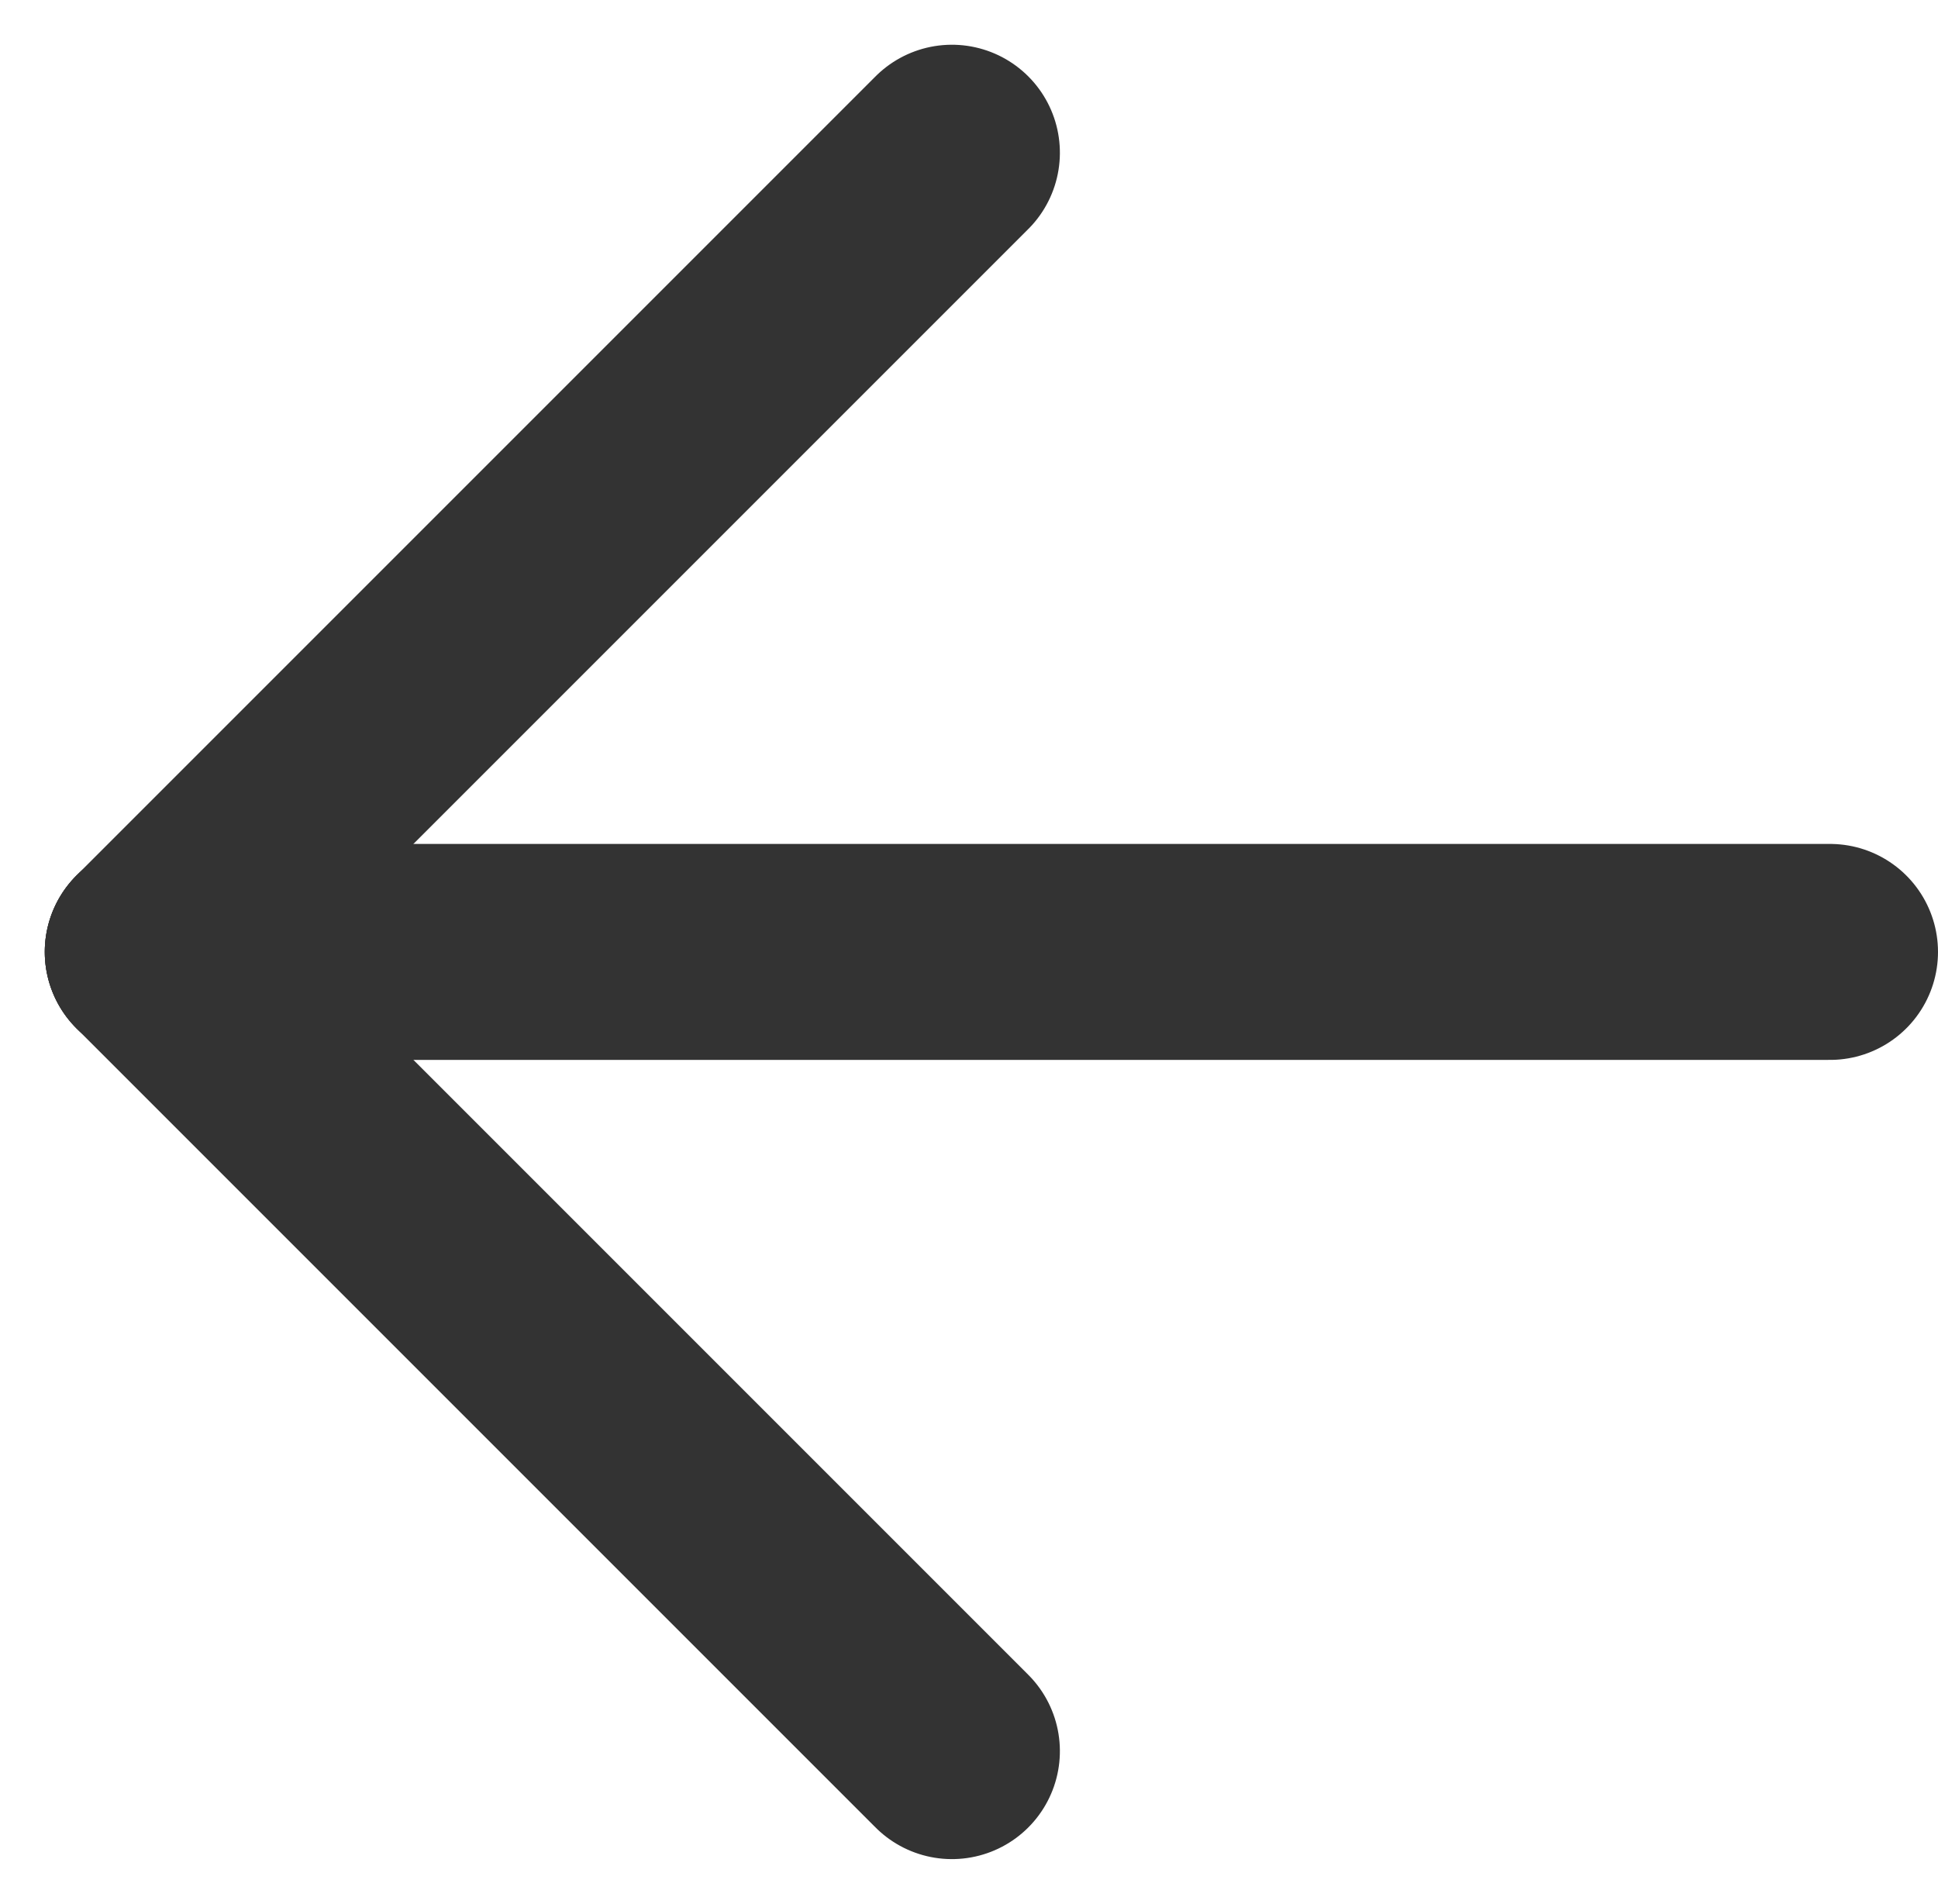 <svg xmlns="http://www.w3.org/2000/svg" width="26.922" height="26.445" viewBox="0 0 26.922 26.445">
  <g id="Groupe_12" data-name="Groupe 12" transform="translate(25.422 24.324) rotate(180)">
    <line id="Ligne_59" data-name="Ligne 59" x2="15.7" transform="translate(23.3 11.101) rotate(-135)" fill="none" stroke="#333" stroke-linecap="round" stroke-width="3"></line>
    <line id="Ligne_60" data-name="Ligne 60" x2="15.7" transform="translate(23.3 11.101) rotate(135)" fill="none" stroke="#333" stroke-linecap="round" stroke-width="3"></line>
    <line id="Ligne_61" data-name="Ligne 61" x1="23.3" transform="translate(0 11.101)" fill="none" stroke="#333" stroke-linecap="round" stroke-width="3"></line>
  </g>
</svg>
